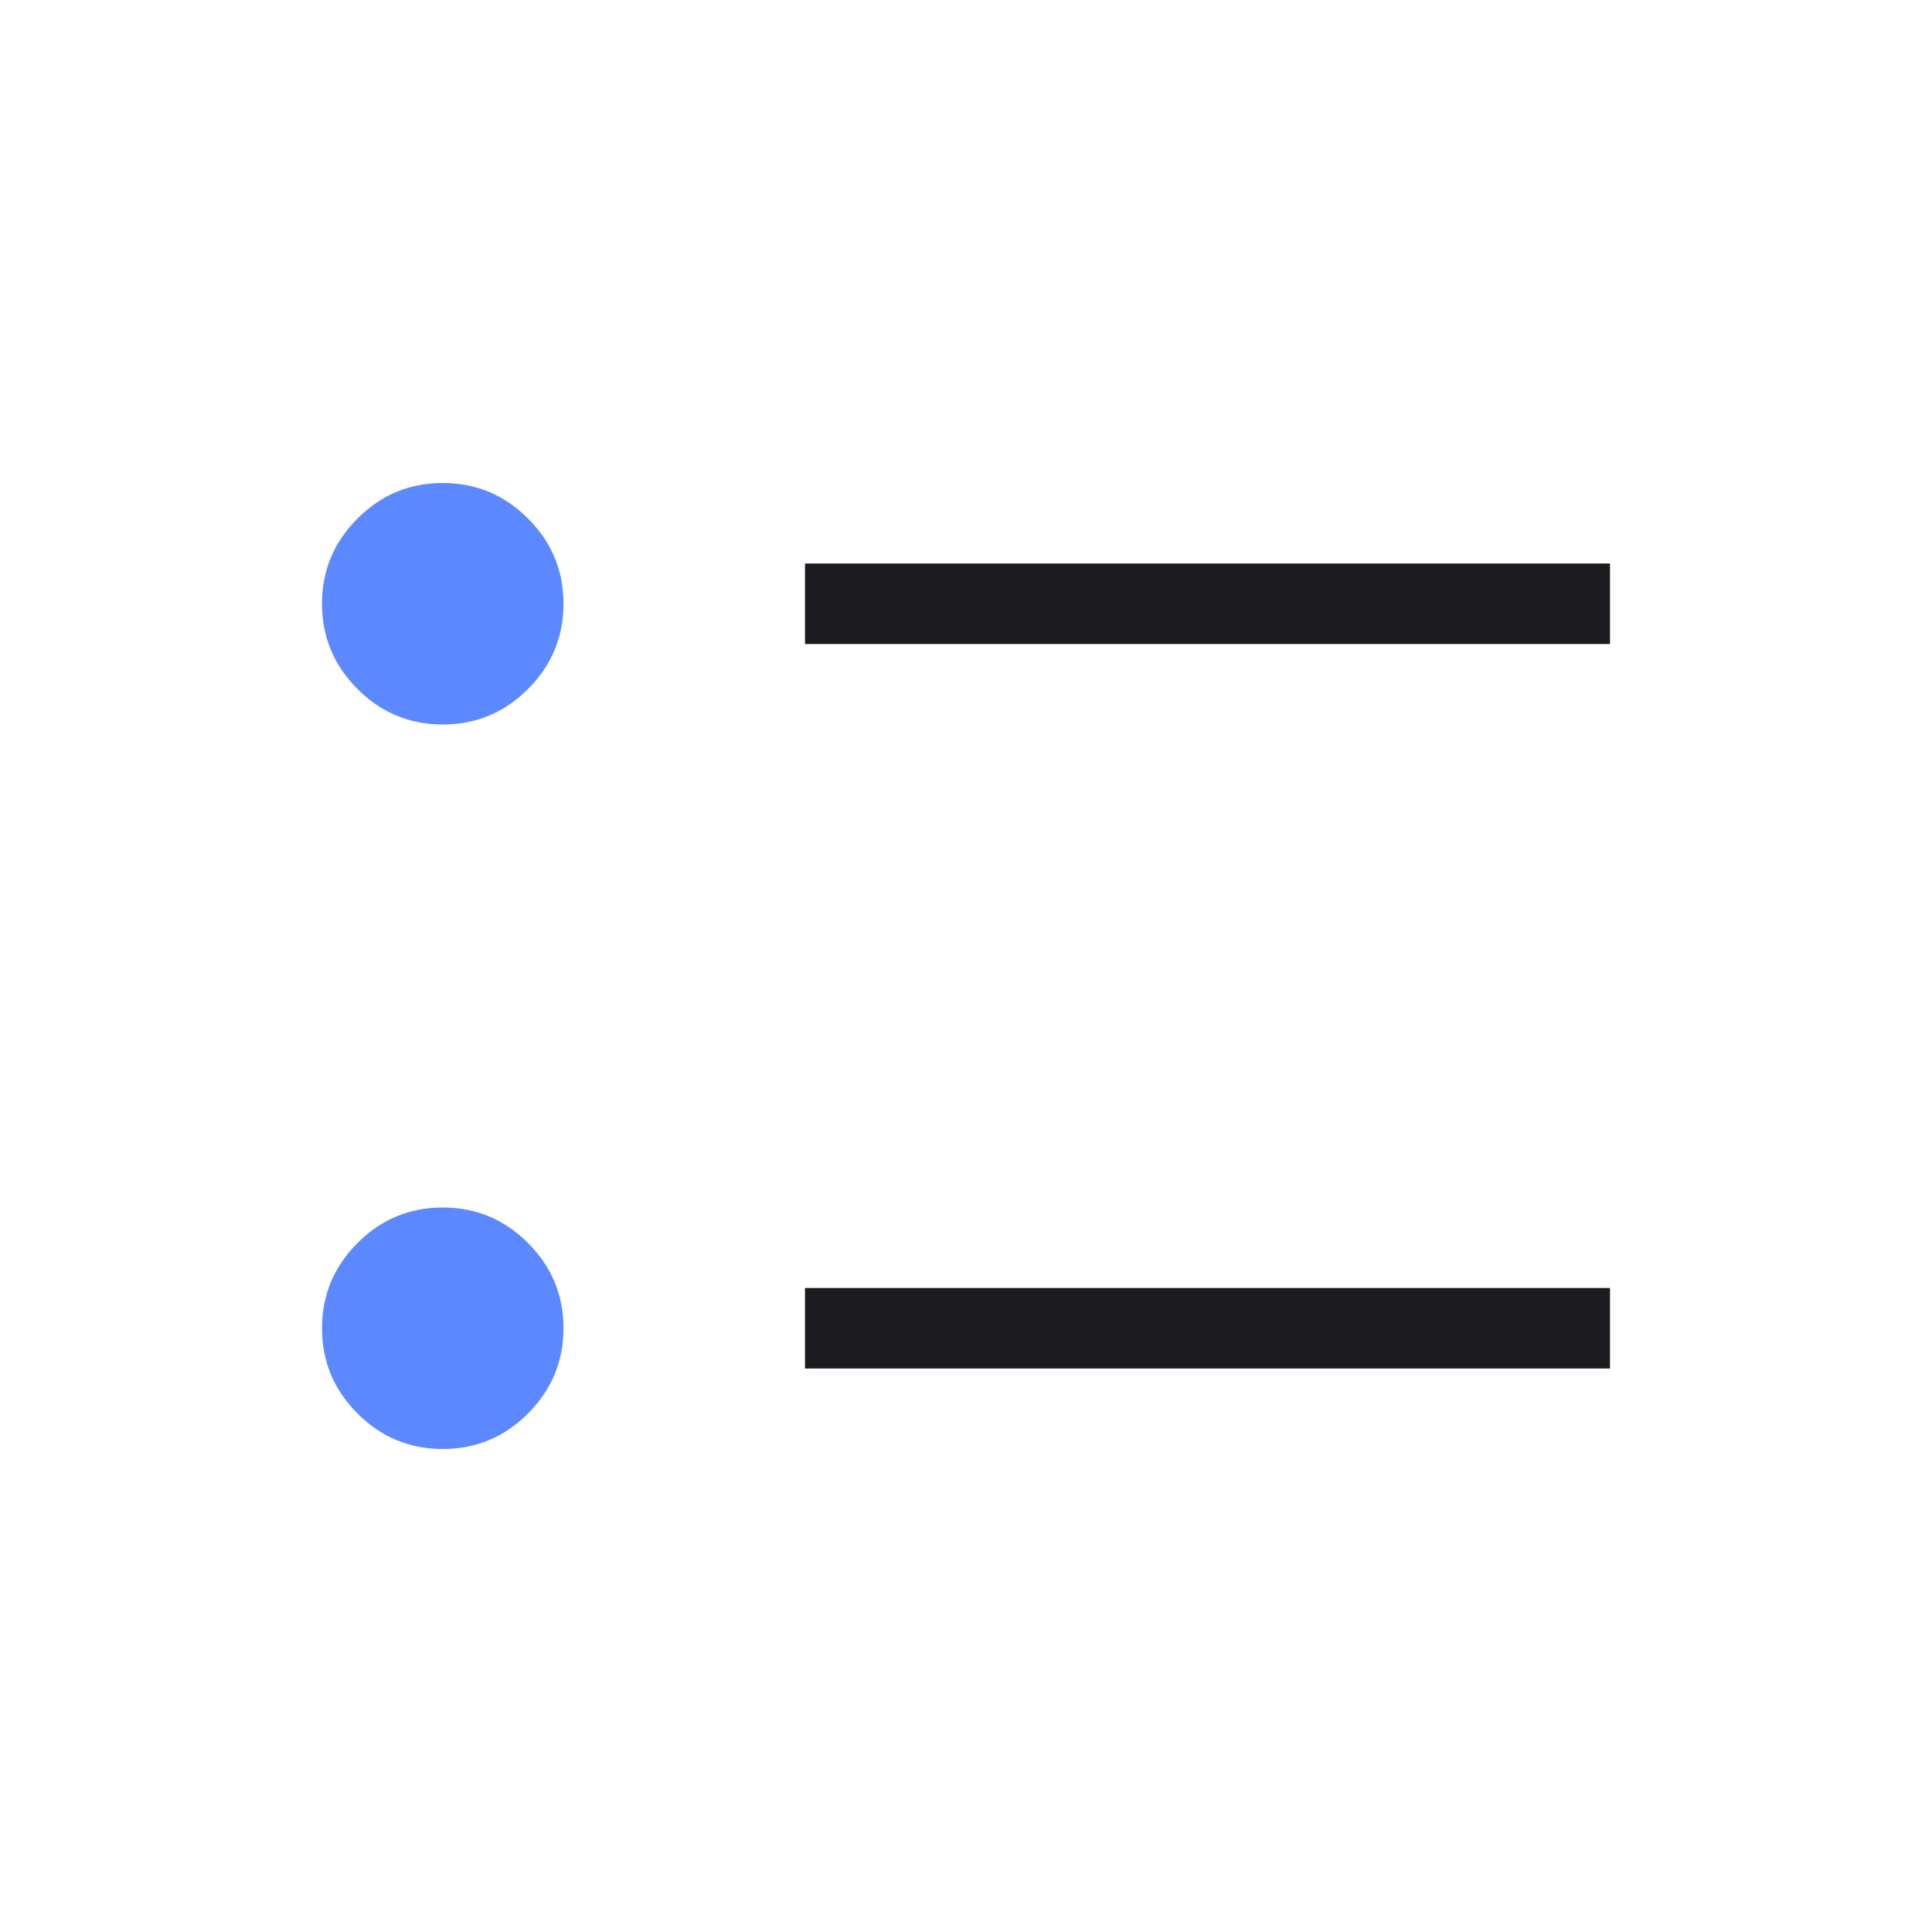 <svg width="24" height="24" viewBox="0 0 24 24" fill="none" xmlns="http://www.w3.org/2000/svg">
<mask id="mask0_365_2178" style="mask-type:alpha" maskUnits="userSpaceOnUse" x="0" y="0" width="24" height="24">
<rect width="24" height="24" transform="matrix(1 0 0 -1 0 24)" fill="#D9D9D9"/>
</mask>
<g mask="url(#mask0_365_2178)">
<path d="M10 7V8H20V7H10ZM10 16V17H20V16H10Z" fill="#1C1B1F"/>
<path d="M5.5 15C5.088 15 4.734 15.147 4.441 15.441C4.147 15.735 4 16.088 4 16.5C4 16.912 4.147 17.265 4.441 17.559C4.734 17.853 5.088 18 5.5 18C5.913 18 6.266 17.853 6.559 17.559C6.853 17.265 7 16.912 7 16.5C7 16.088 6.853 15.735 6.559 15.441C6.266 15.147 5.913 15 5.5 15Z" fill="#5C89FF"/>
<path d="M5.5 6C5.088 6 4.734 6.147 4.441 6.441C4.147 6.734 4 7.088 4 7.5C4 7.912 4.147 8.266 4.441 8.559C4.734 8.853 5.088 9 5.5 9C5.913 9 6.266 8.853 6.559 8.559C6.853 8.266 7 7.912 7 7.5C7 7.088 6.853 6.734 6.559 6.441C6.266 6.147 5.913 6 5.5 6Z" fill="#5C89FF"/>
</g>
</svg>
